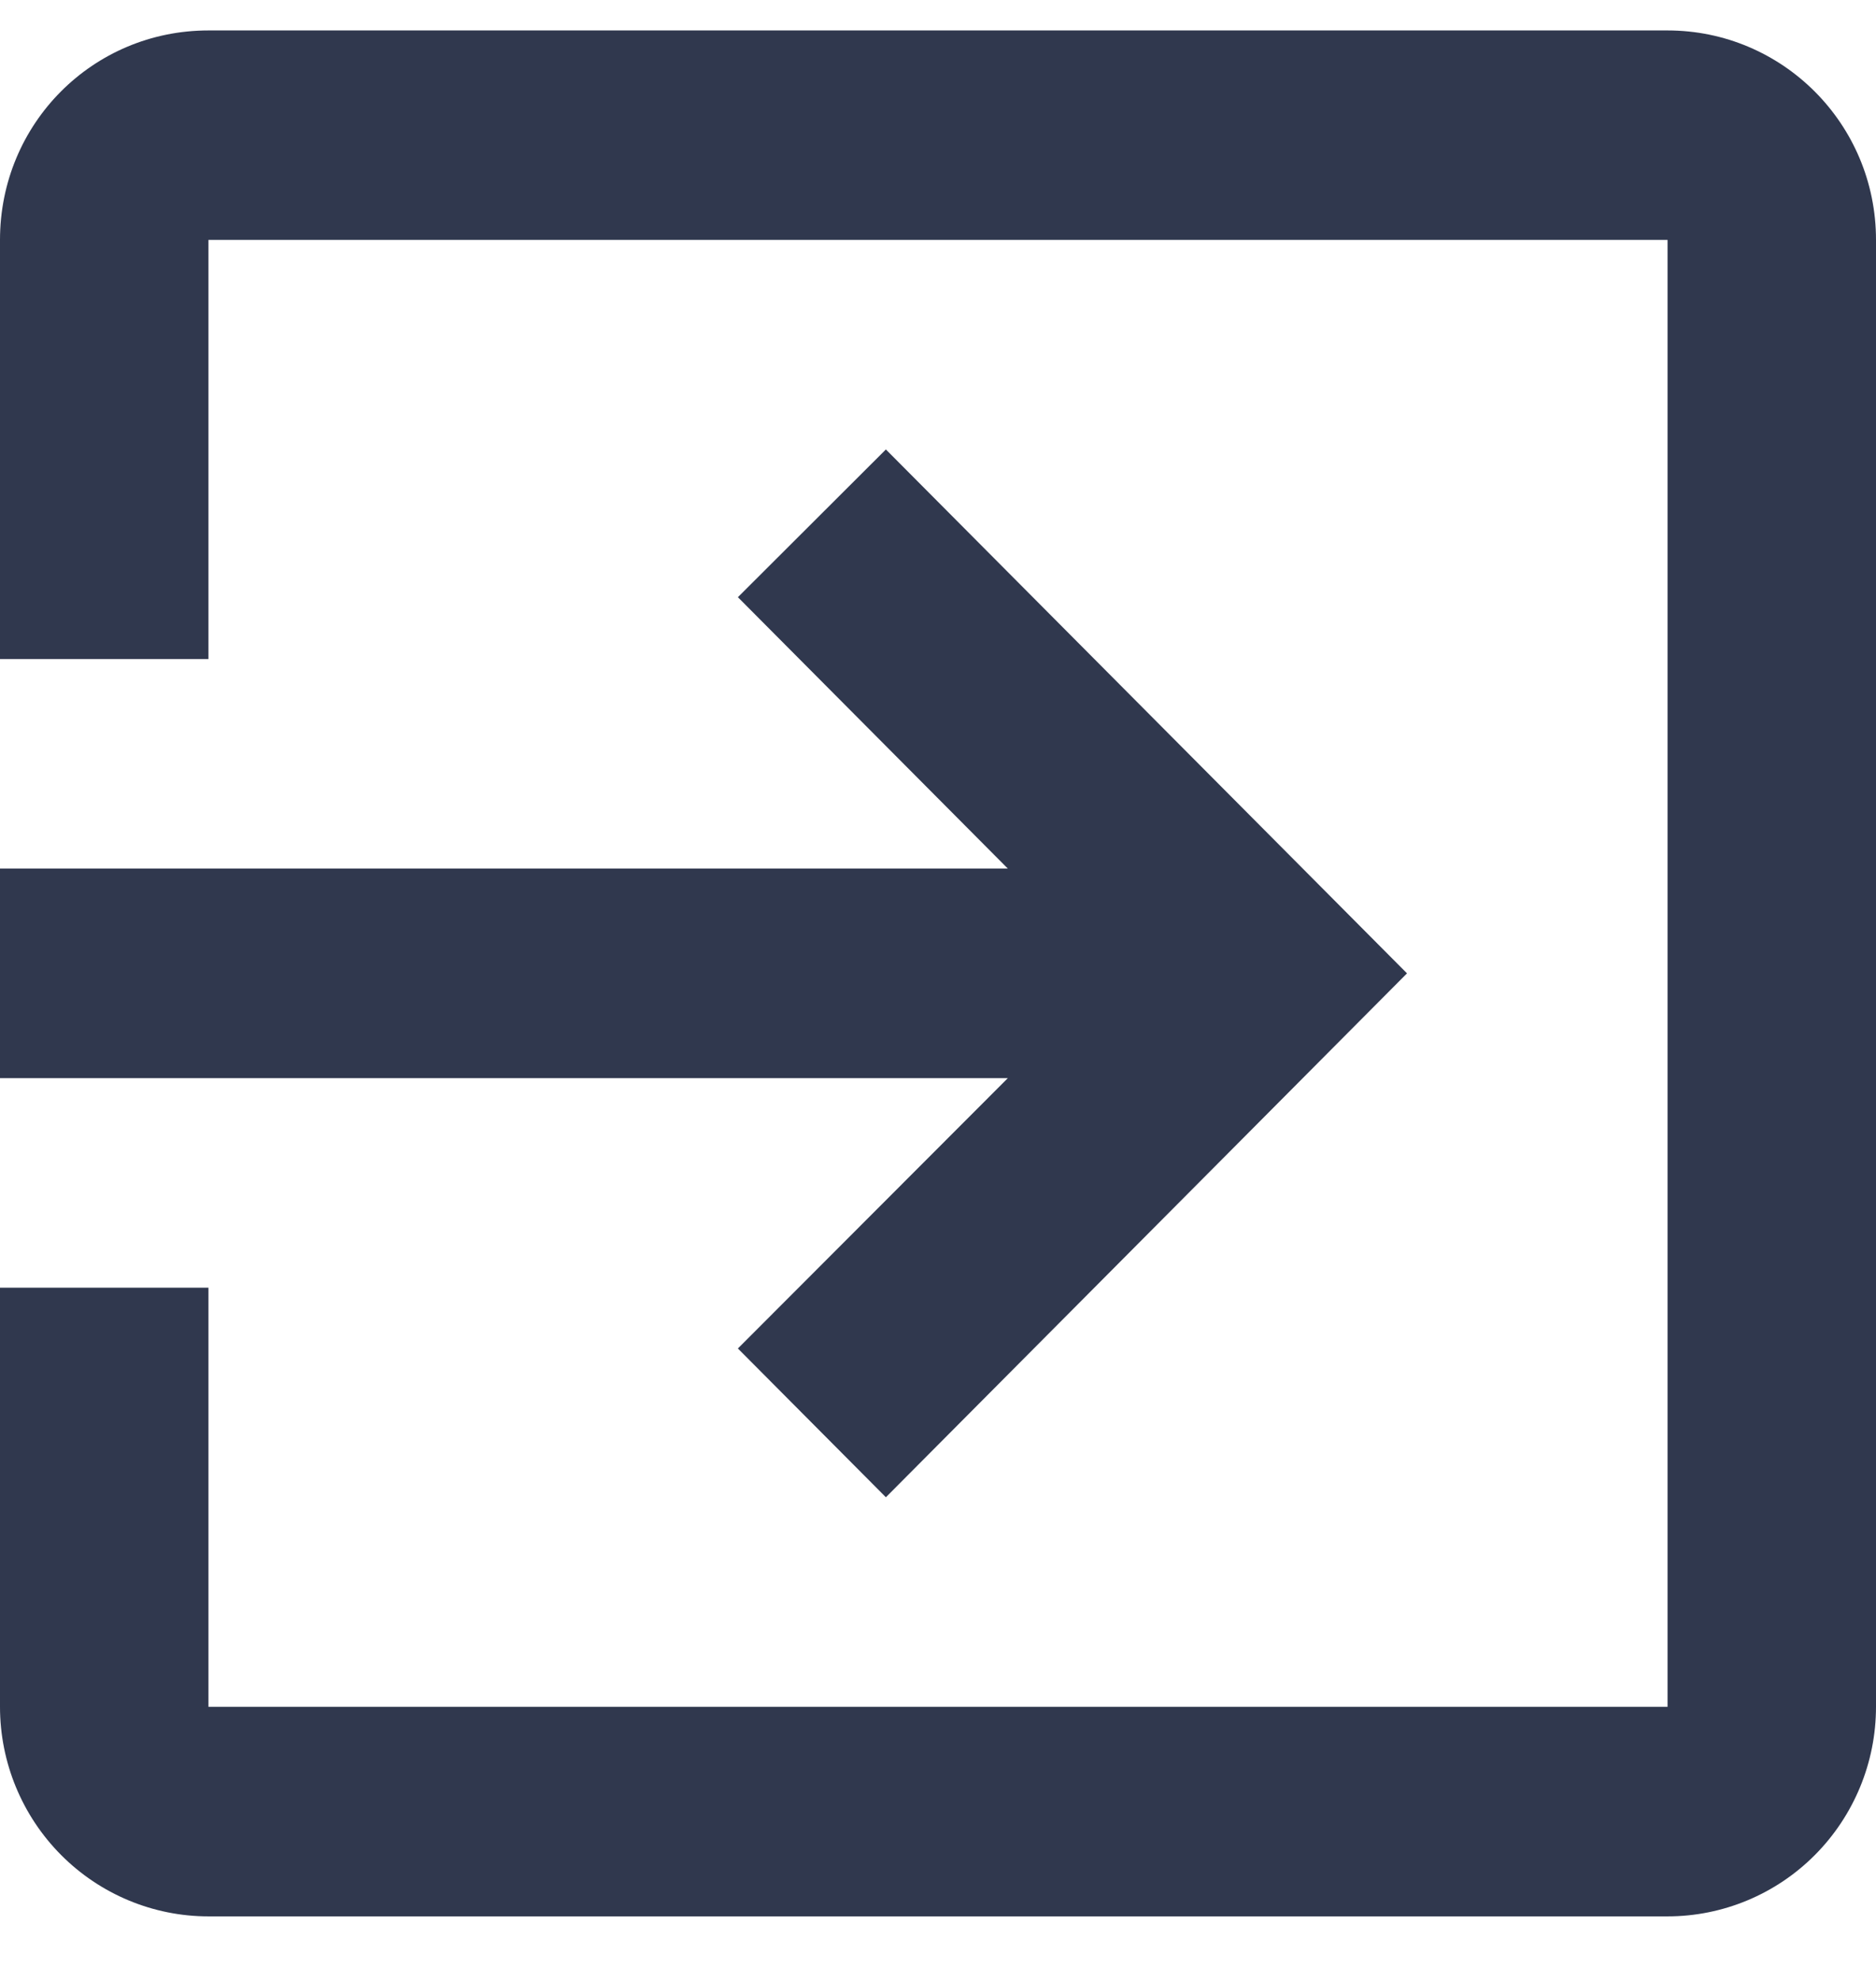 <svg width="18" height="19" viewBox="0 0 18 19" fill="none" xmlns="http://www.w3.org/2000/svg">
<path d="M16 0.292H2C0.89 0.292 0 1.186 0 2.301V6.321H2V2.301H16V16.371H2V12.351H0V16.371C0 16.904 0.211 17.415 0.586 17.792C0.961 18.169 1.47 18.381 2 18.381H16C16.53 18.381 17.039 18.169 17.414 17.792C17.789 17.415 18 16.904 18 16.371V2.301C18 1.186 17.1 0.292 16 0.292ZM7.08 12.934L8.5 14.361L13.5 9.336L8.5 4.311L7.08 5.728L9.67 8.331H0V10.341H9.67L7.08 12.934Z" fill="#30384E"/>
</svg>
